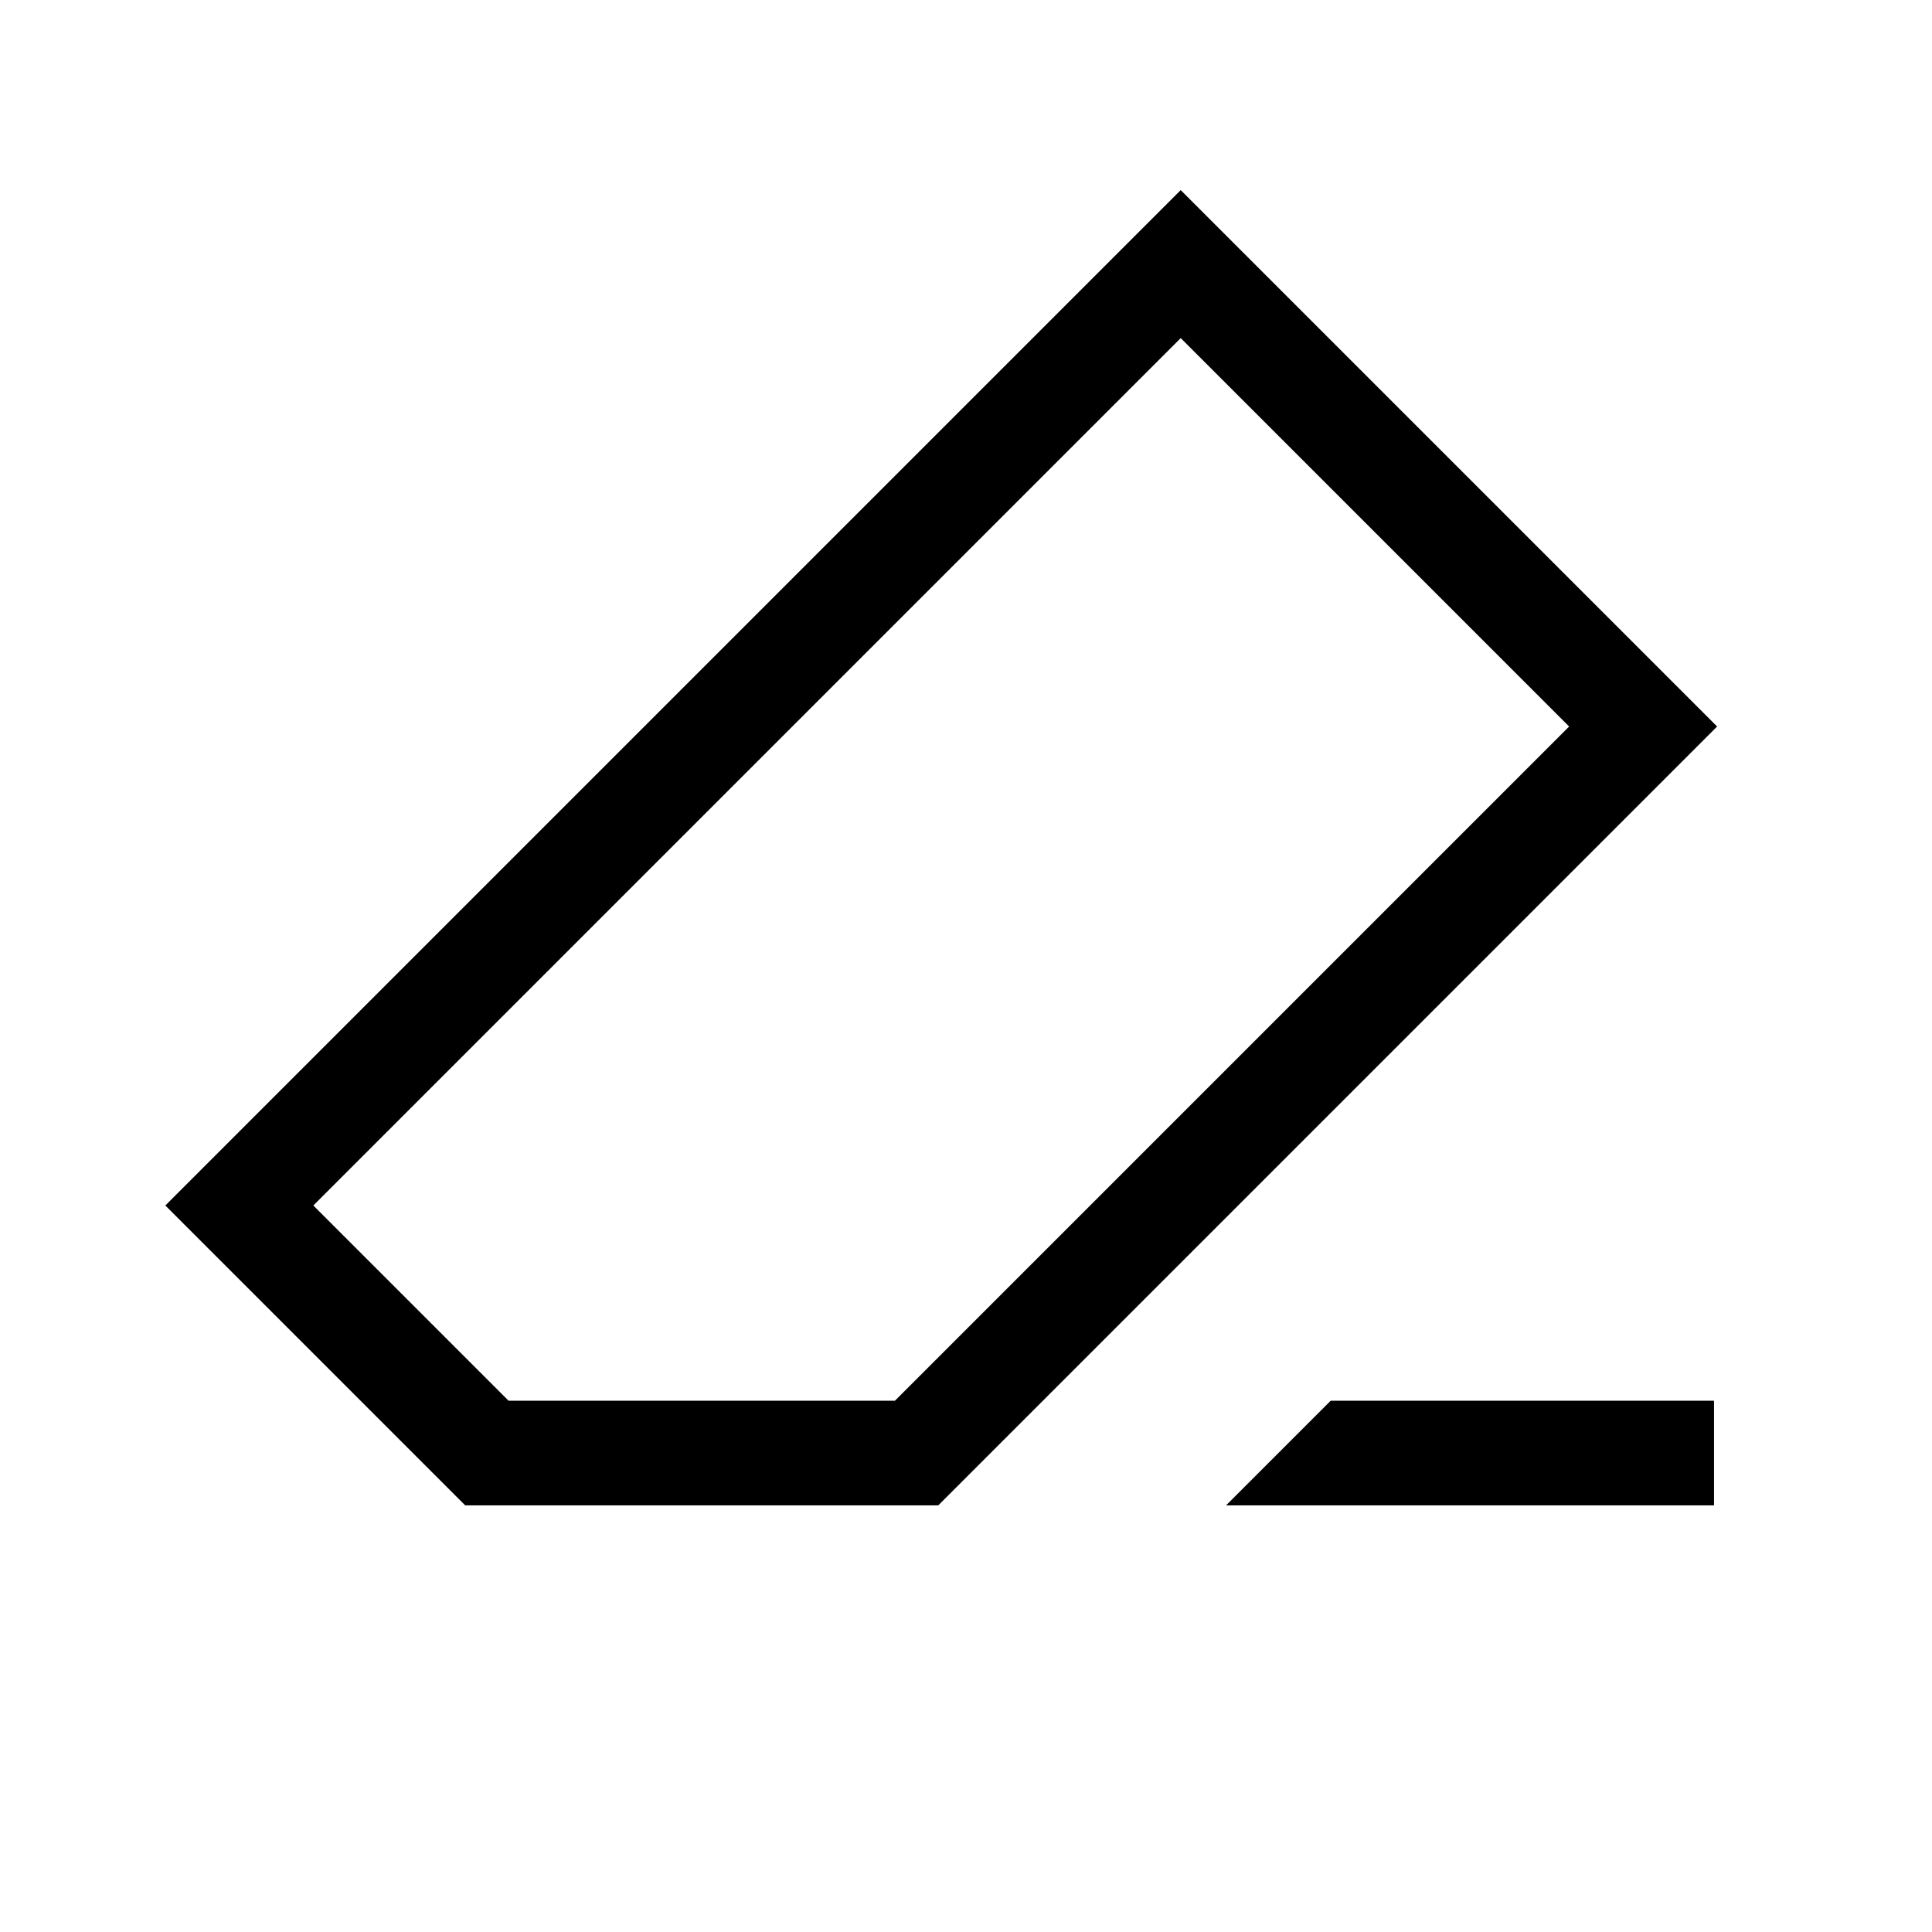 <svg xmlns="http://www.w3.org/2000/svg" height="20" viewBox="0 -960 960 960" width="20"><path d="M661.23-264h190.46v52H609.23l52-52Zm-430.08 52L82.16-361l504.53-504.54L853.23-599l-387 387H231.15Zm213.54-52 335-335-193-193-431 431 97 97h192ZM480-480Z"/></svg>